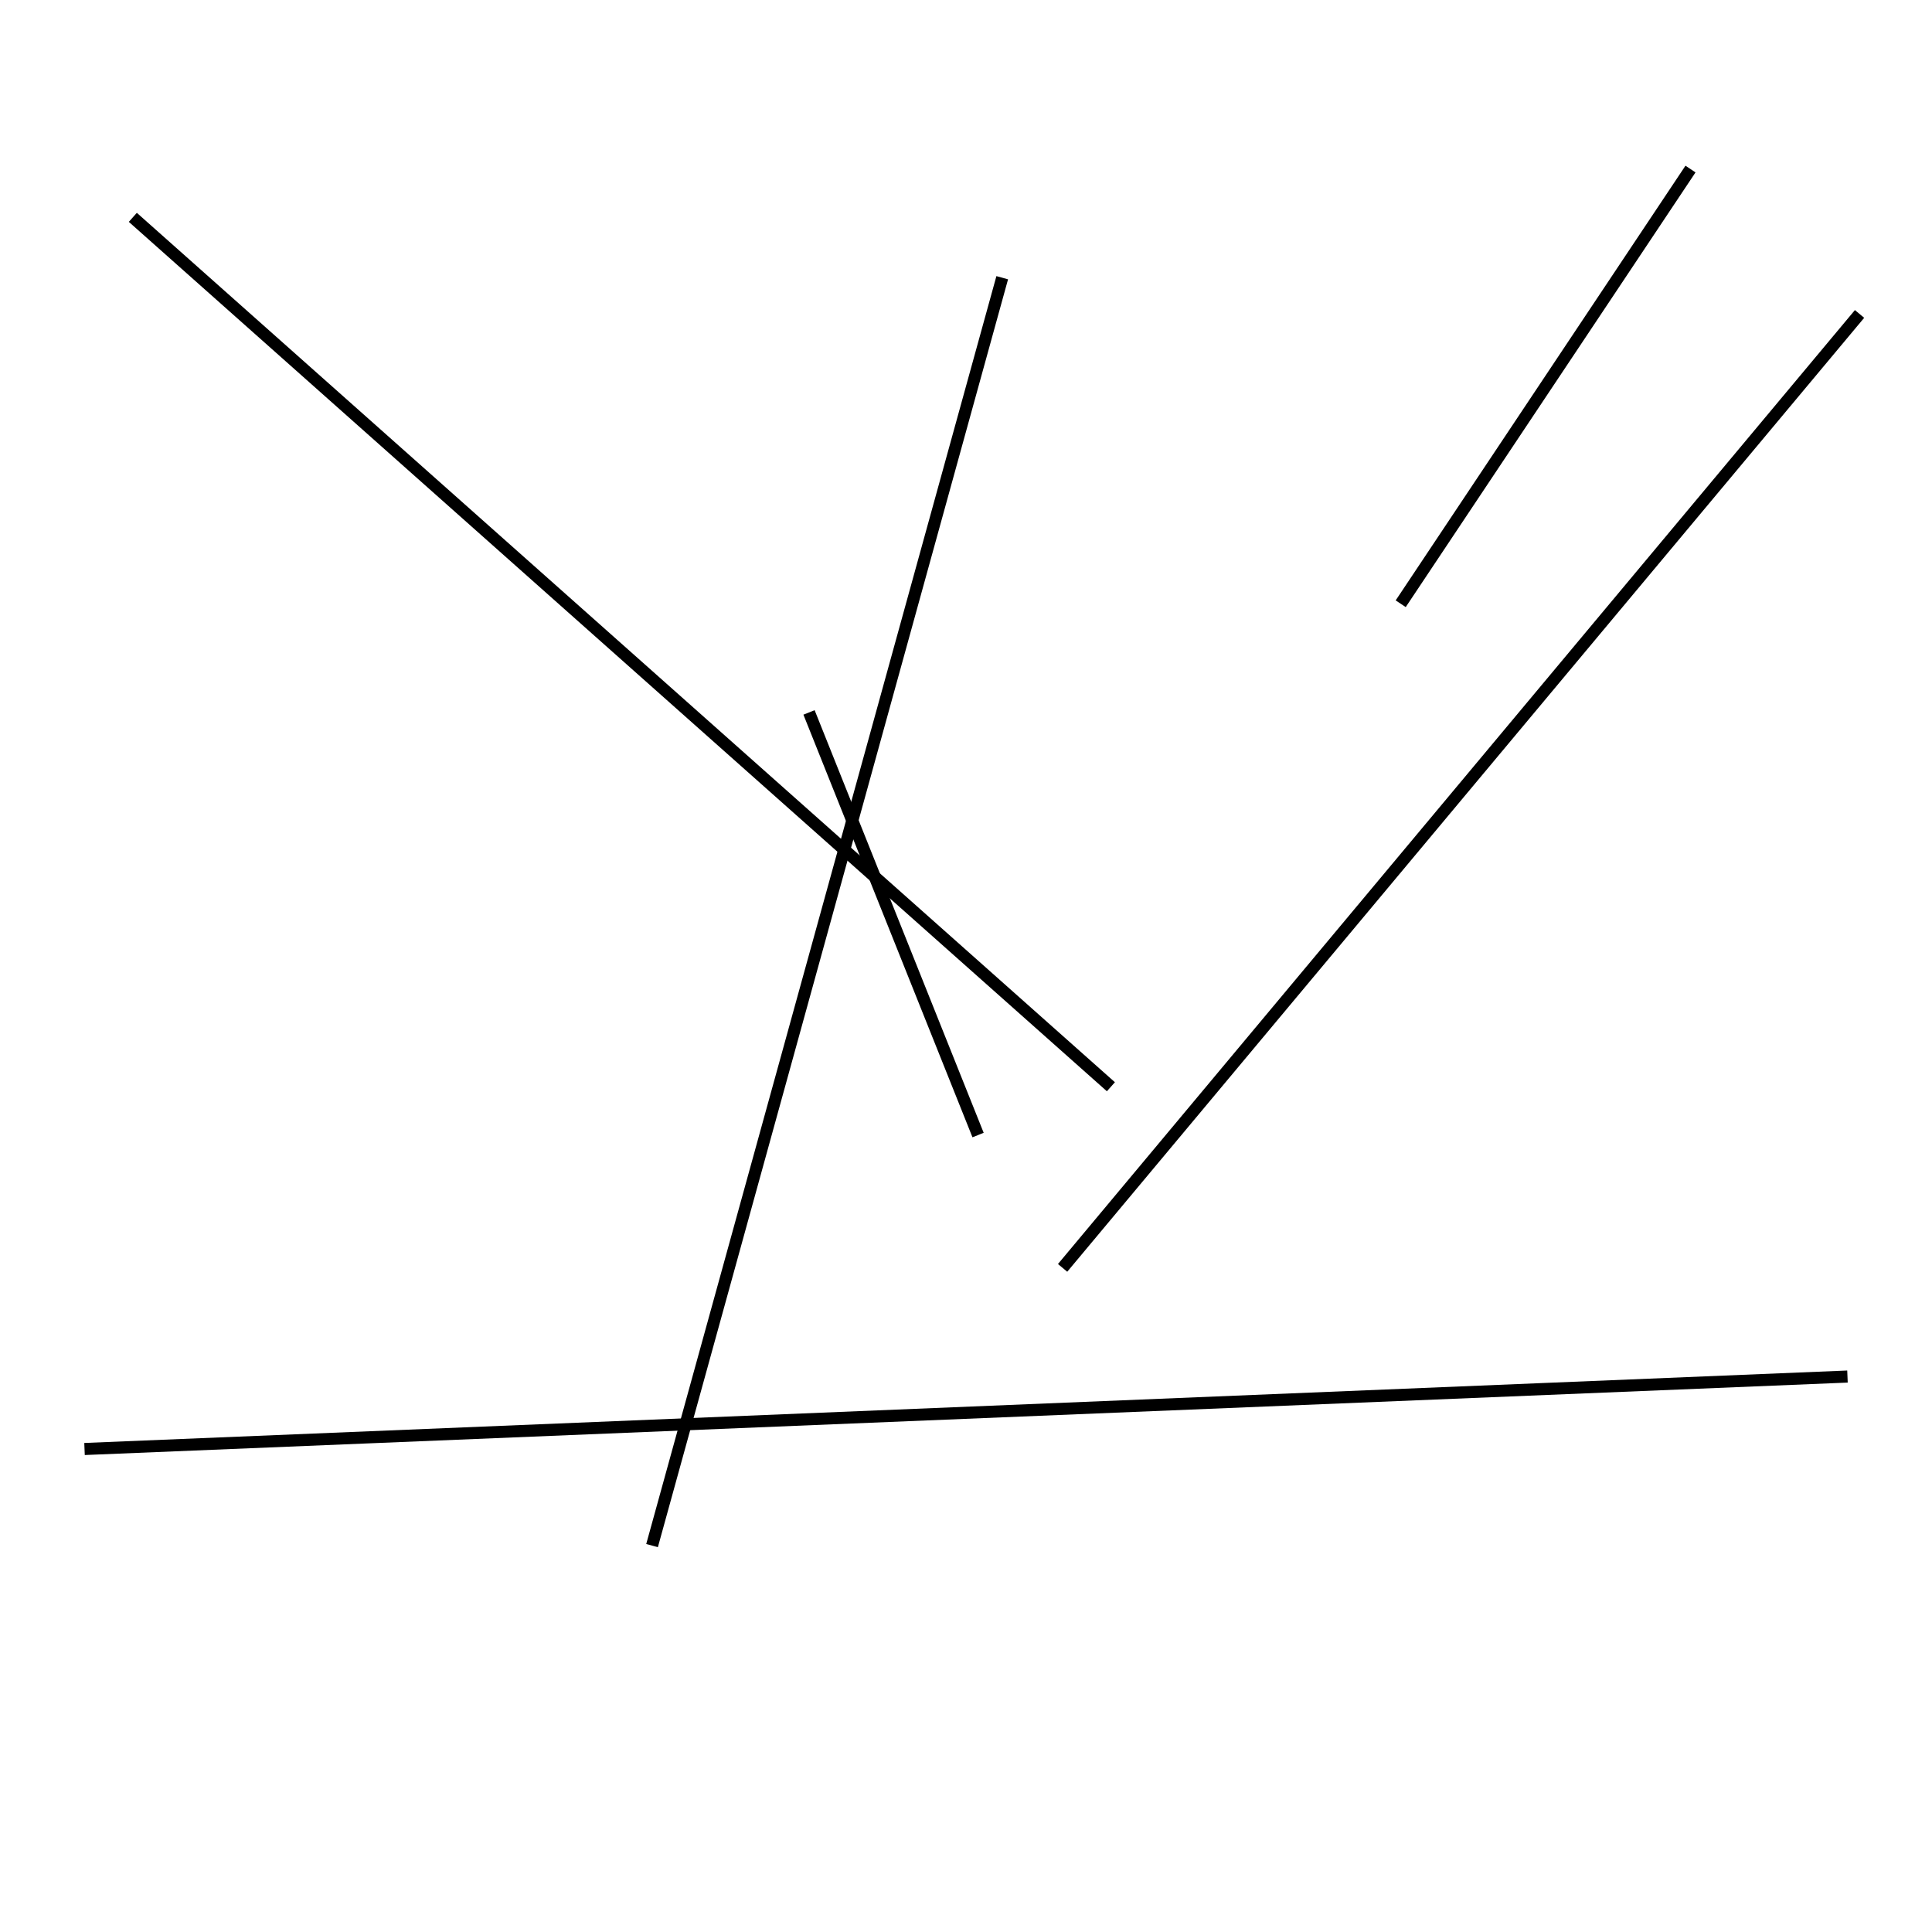 <?xml version="1.0" encoding="utf-8" ?>
<svg baseProfile="full" height="160" version="1.1" width="160" xmlns="http://www.w3.org/2000/svg" xmlns:ev="http://www.w3.org/2001/xml-events" xmlns:xlink="http://www.w3.org/1999/xlink"><defs /><line stroke="black" stroke-width="1" x1="140" x2="116" y1="14" y2="50" /><line stroke="black" stroke-width="1" x1="11" x2="92" y1="18" y2="90" /><line stroke="black" stroke-width="1" x1="154" x2="88" y1="26" y2="105" /><line stroke="black" stroke-width="1" x1="81" x2="67" y1="94" y2="59" /><line stroke="black" stroke-width="1" x1="7" x2="153" y1="120" y2="114" /><line stroke="black" stroke-width="1" x1="83" x2="54" y1="23" y2="128" /></svg>